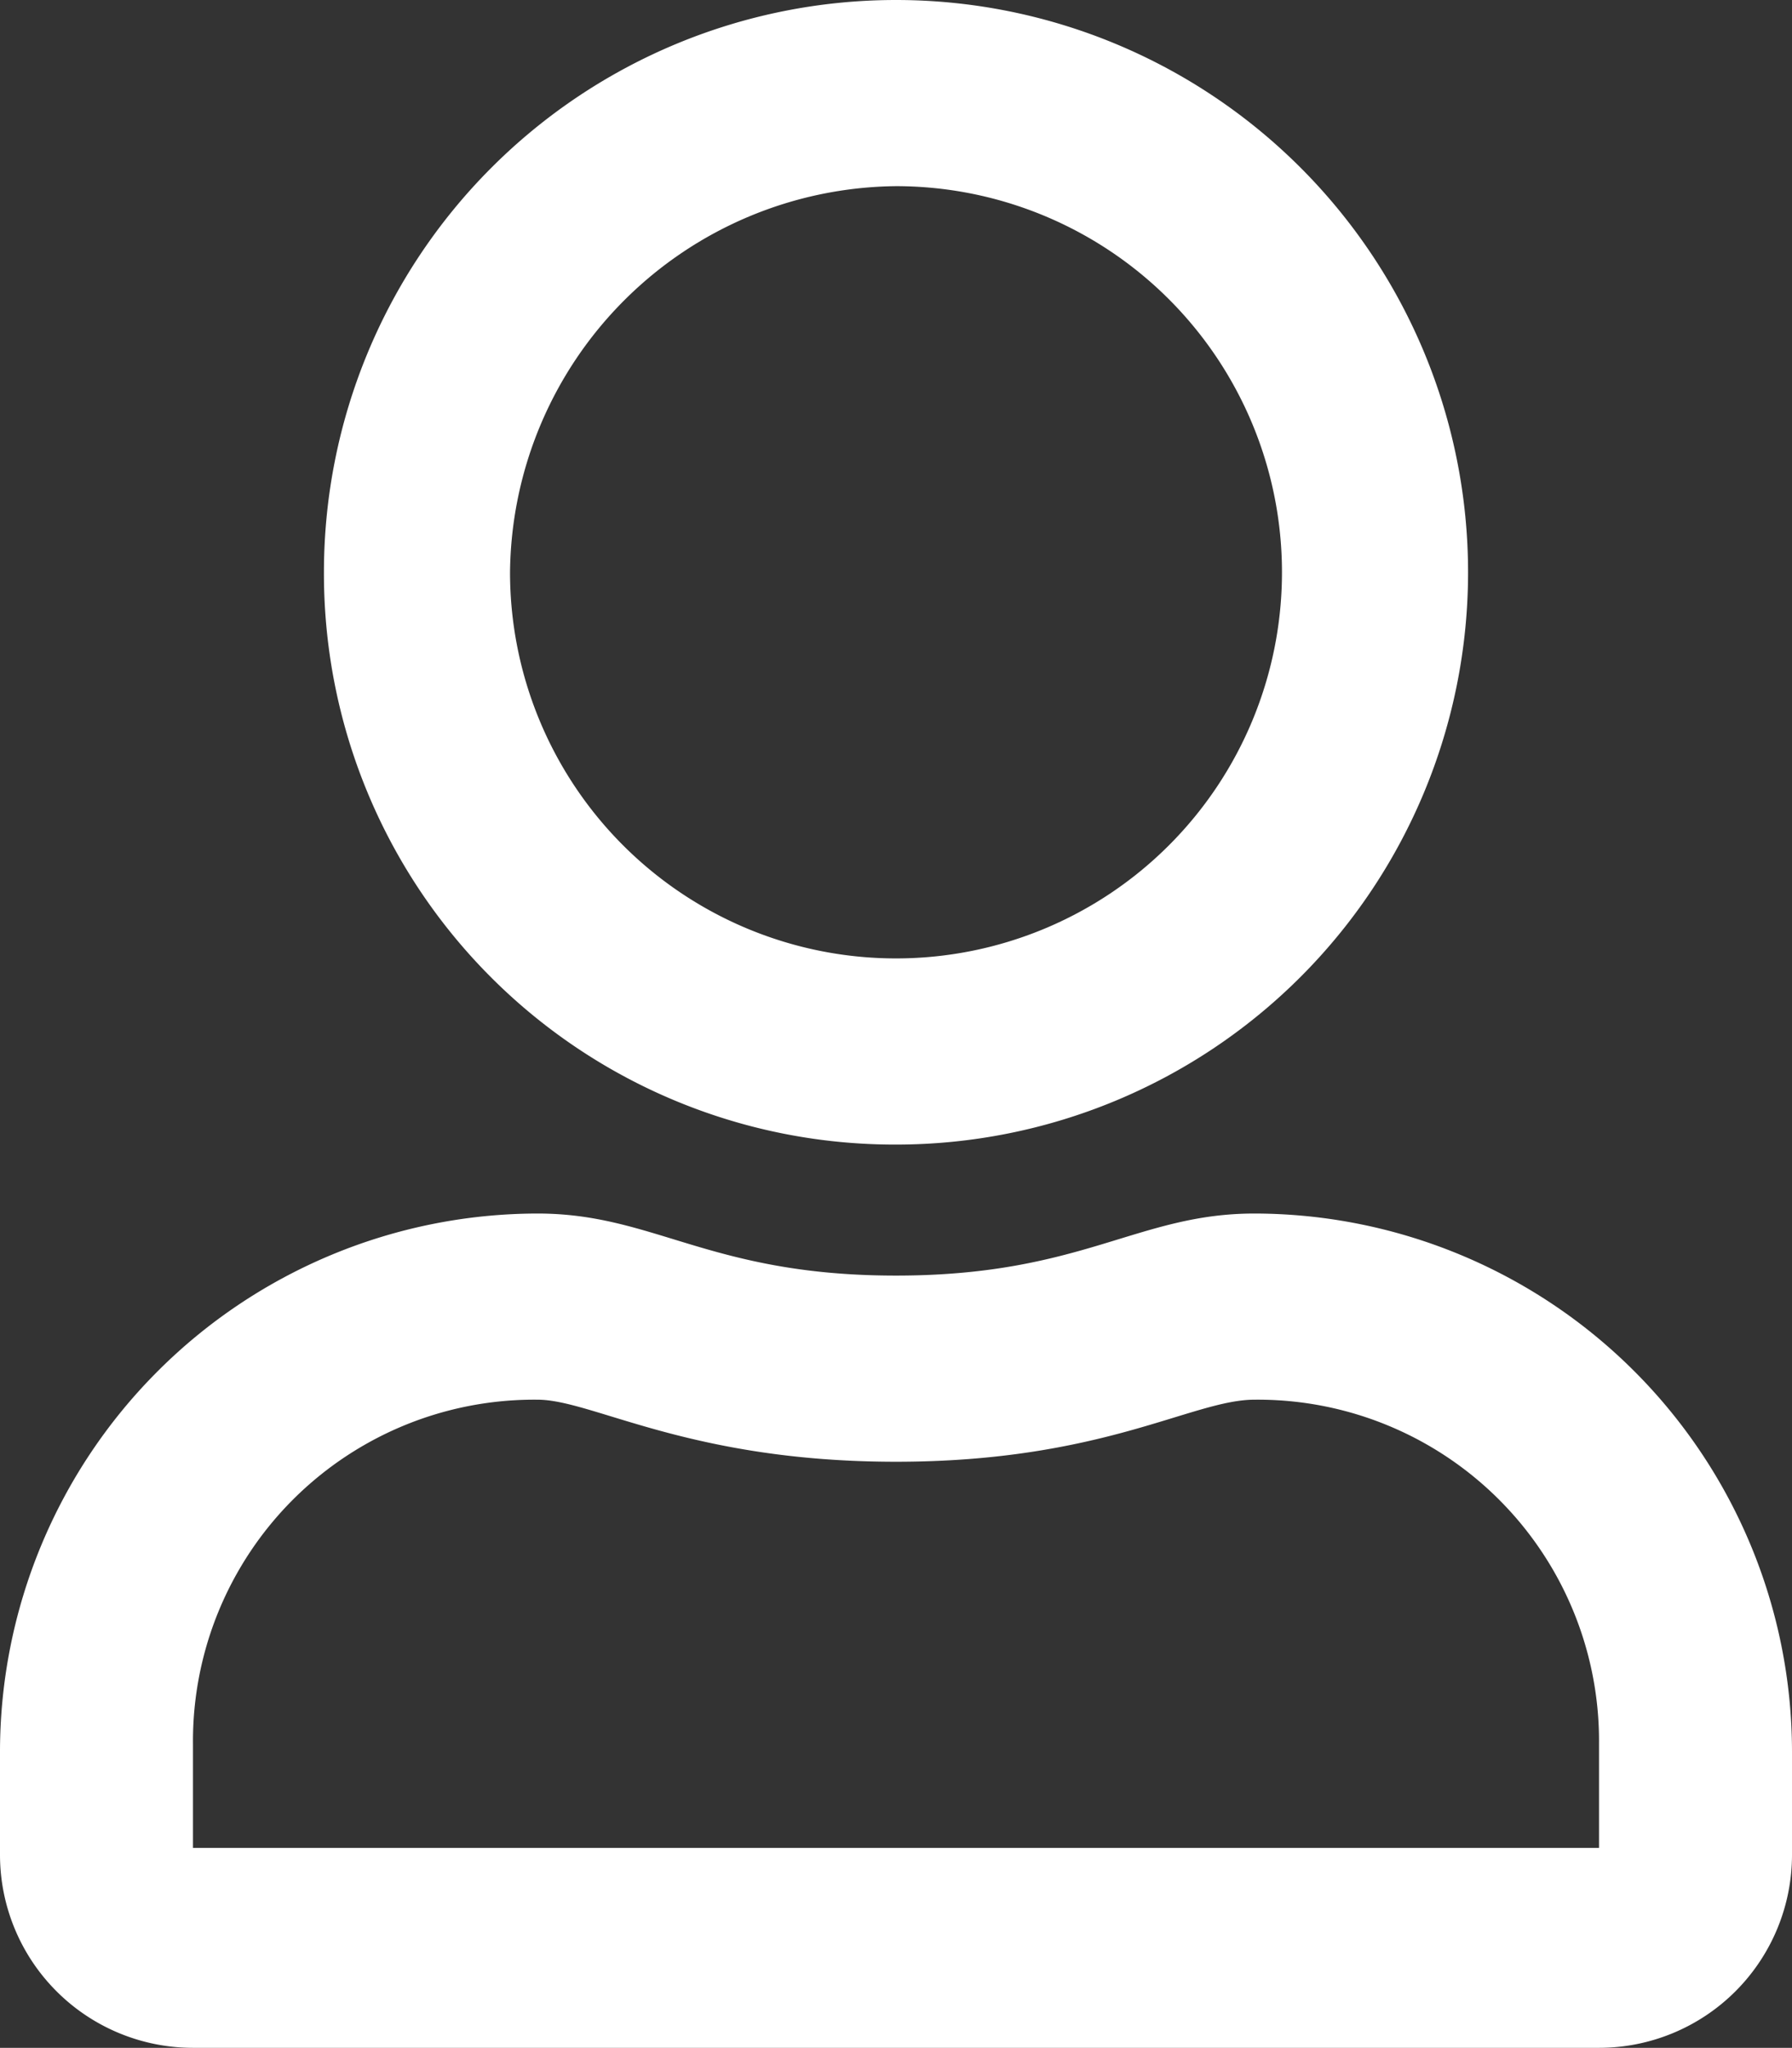 <?xml version="1.0" encoding="UTF-8" standalone="no"?>
<svg
   xmlns:dc="http://purl.org/dc/elements/1.1/"
   xmlns:cc="http://creativecommons.org/ns#"
   xmlns:rdf="http://www.w3.org/1999/02/22-rdf-syntax-ns#"
   xmlns:svg="http://www.w3.org/2000/svg"
   xmlns="http://www.w3.org/2000/svg"
   xmlns:sodipodi="http://sodipodi.sourceforge.net/DTD/sodipodi-0.dtd"
   xmlns:inkscape="http://www.inkscape.org/namespaces/inkscape"
   viewBox="0 0 26 29.7"
   version="1.1"
   id="svg26"
   sodipodi:docname="Path 4277.svg"
   inkscape:version="0.92.4 (5da689c313, 2019-01-14)">
  <rect x="0" y="0" width="26" height="29.7" fill="#333333" stroke="none"/>
  <sodipodi:namedview
     pagecolor="#ffffff"
     bordercolor="#666666"
     borderopacity="1"
     objecttolerance="10"
     gridtolerance="10"
     guidetolerance="10"
     inkscape:pageopacity="0"
     inkscape:pageshadow="2"
     inkscape:window-width="1680"
     inkscape:window-height="987"
     id="namedview28"
     showgrid="false"
     inkscape:pagecheckerboard="true"
     inkscape:zoom="26.531986"
     inkscape:cx="13"
     inkscape:cy="14.85"
     inkscape:window-x="-8"
     inkscape:window-y="-8"
     inkscape:window-maximized="1"
     inkscape:current-layer="svg26" />
  <defs
     id="defs23">
    <style
       id="style21">
      .cls-1 {
        fill: #fff;
      }
    </style>
  </defs>
  <path
     id="Path_4277"
     data-name="Path 4277"
     class="cls-1"
     d="M1499.6,47.9c-1.7,0-2.5.9-5.2.9s-3.5-.9-5.2-.9a7.81,7.81,0,0,0-7.8,7.8v1.5a2.8,2.8,0,0,0,2.8,2.8h20.4a2.8,2.8,0,0,0,2.8-2.8V55.7A7.81,7.81,0,0,0,1499.6,47.9Zm5,9.2h-20.4V55.6a4.951,4.951,0,0,1,5-5c.8,0,2.2.9,5.2.9s4.3-.9,5.2-.9a4.951,4.951,0,0,1,5,5v1.5Zm-10.2-10.2a8.3,8.3,0,1,0-8.3-8.3A8.28,8.28,0,0,0,1494.4,46.9Zm0-13.9a5.6,5.6,0,1,1-5.6,5.6A5.656,5.656,0,0,1,1494.4,33Z"
     transform="translate(-1481.4 -30.3)" />
</svg>
